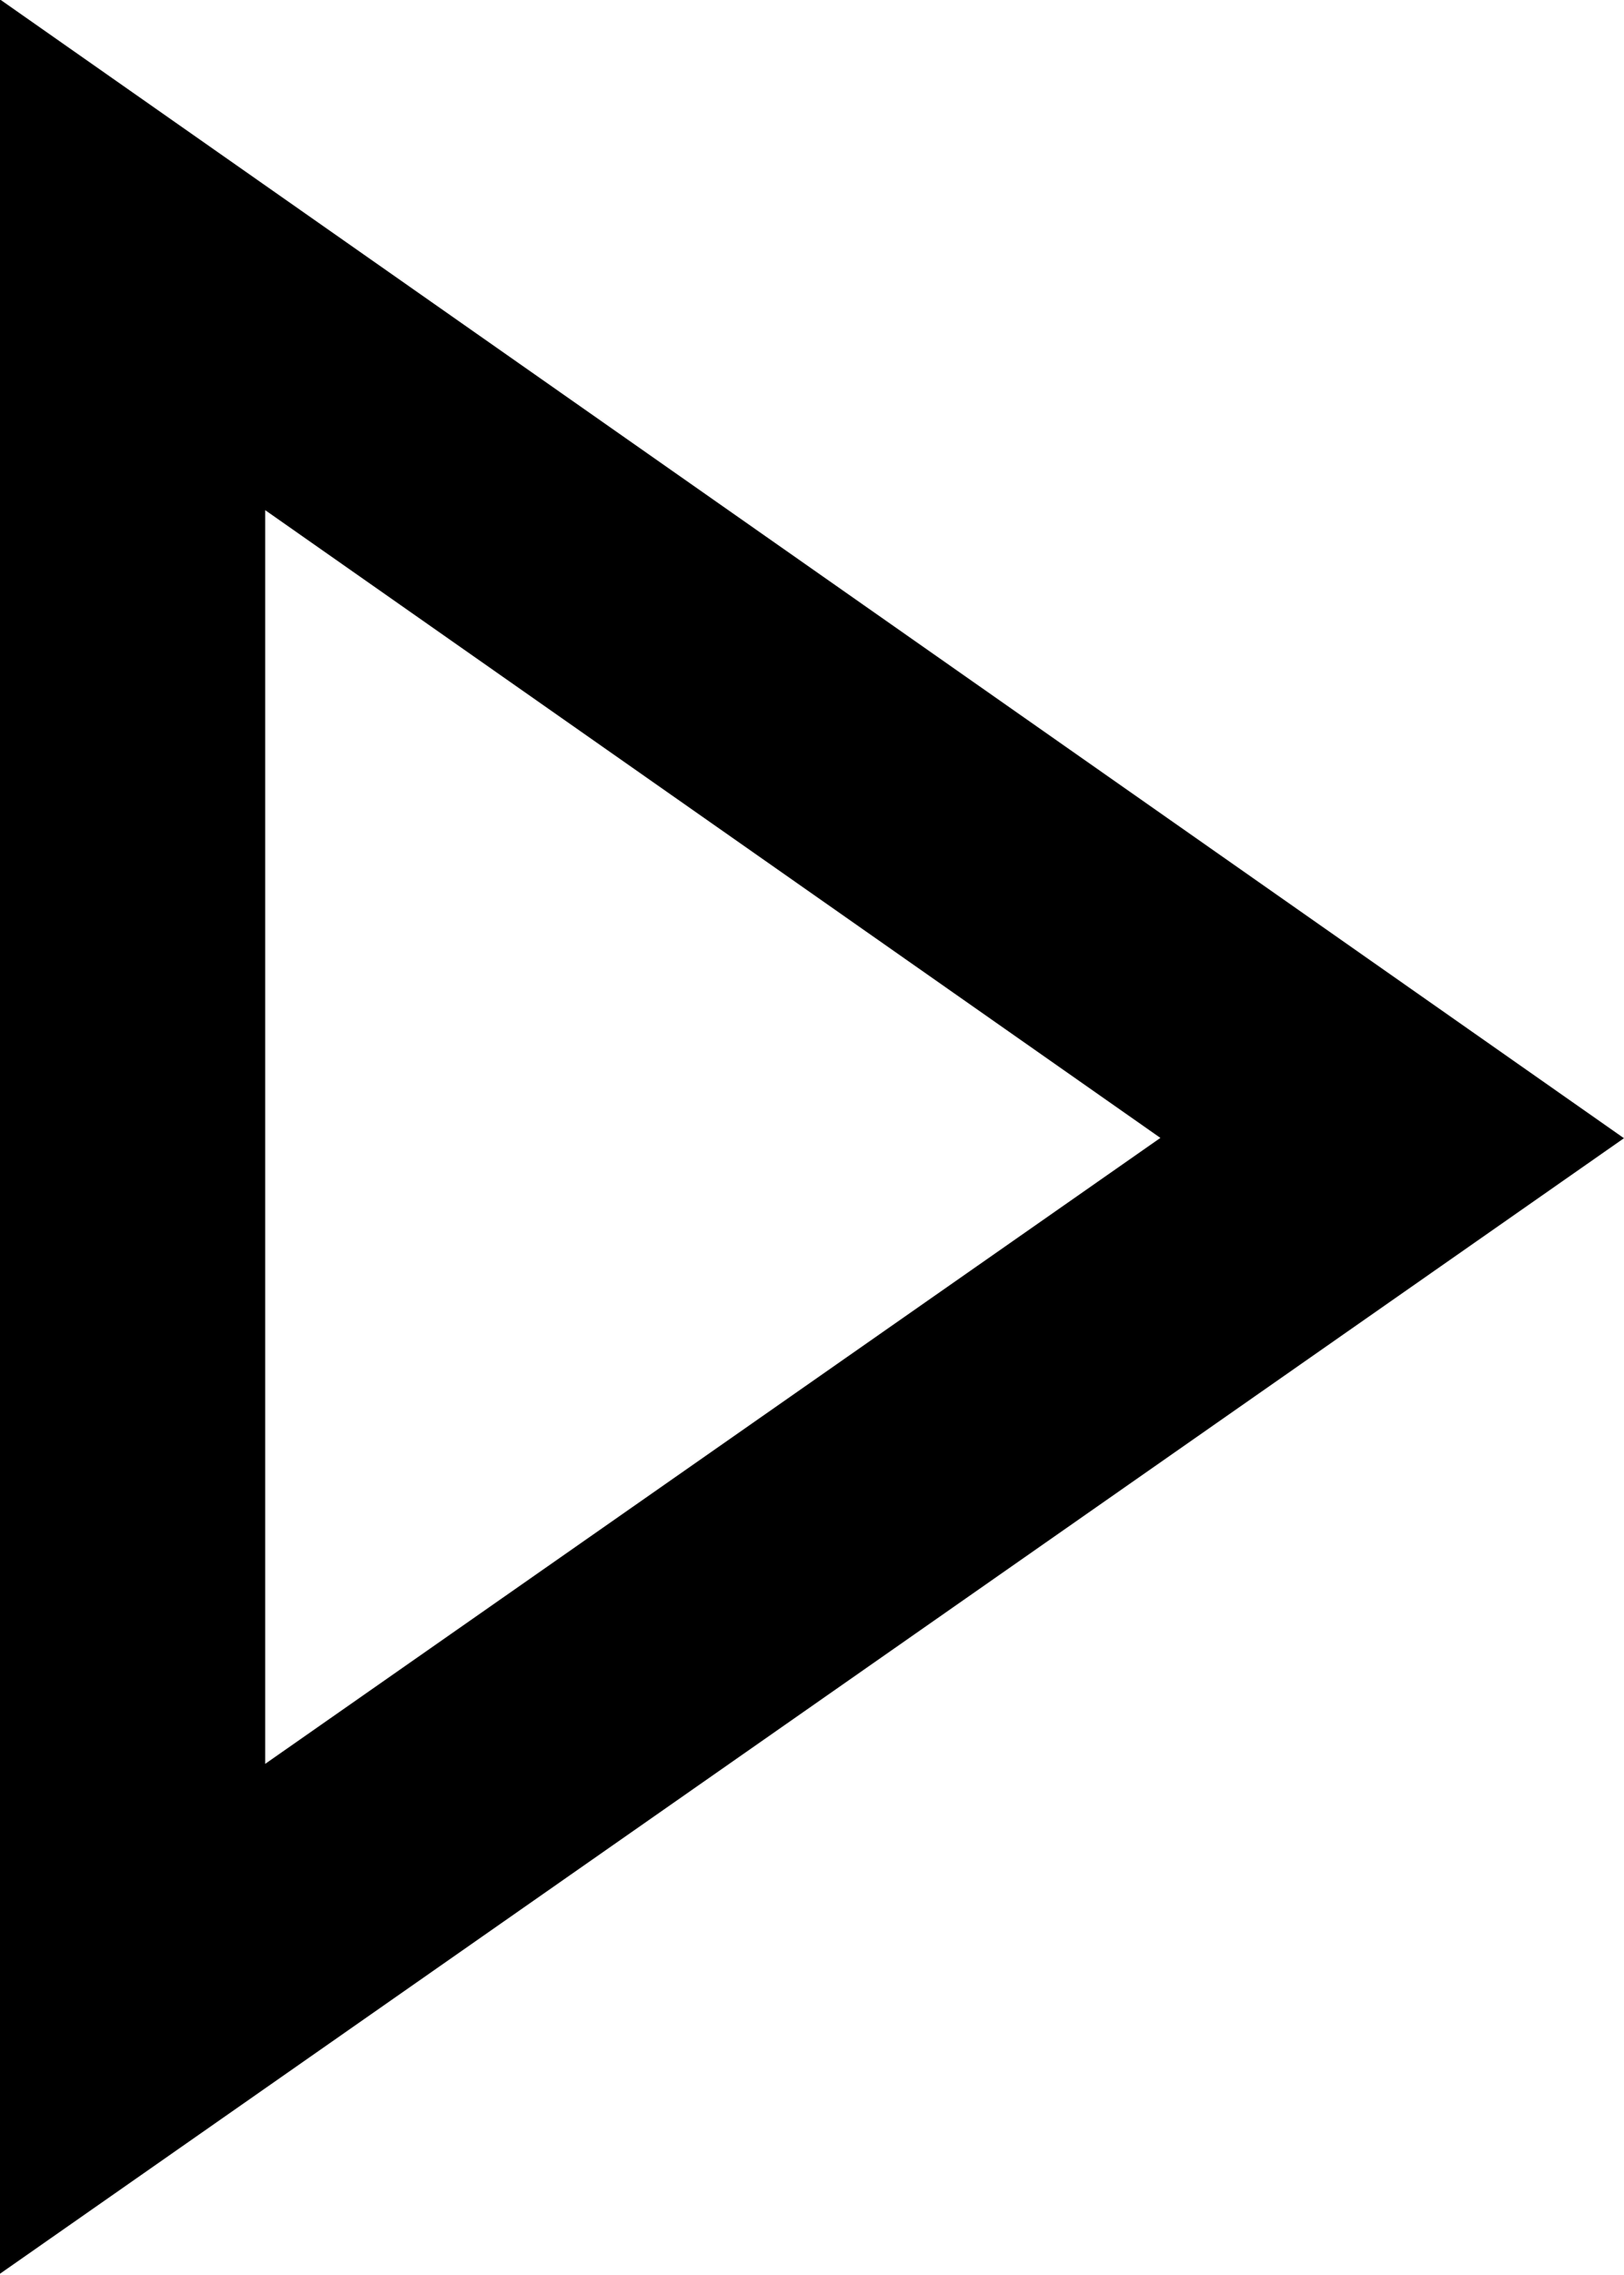 <svg xmlns="http://www.w3.org/2000/svg" width="12.89" height="18.05" viewBox="0 0 12.89 18.05"><title>activate_icon</title><polygon points="1.05 2.02 1.05 16.02 11.05 9.03 1.05 2.02" fill="none" stroke="#000" stroke-linecap="square" stroke-width="2.11"/></svg>